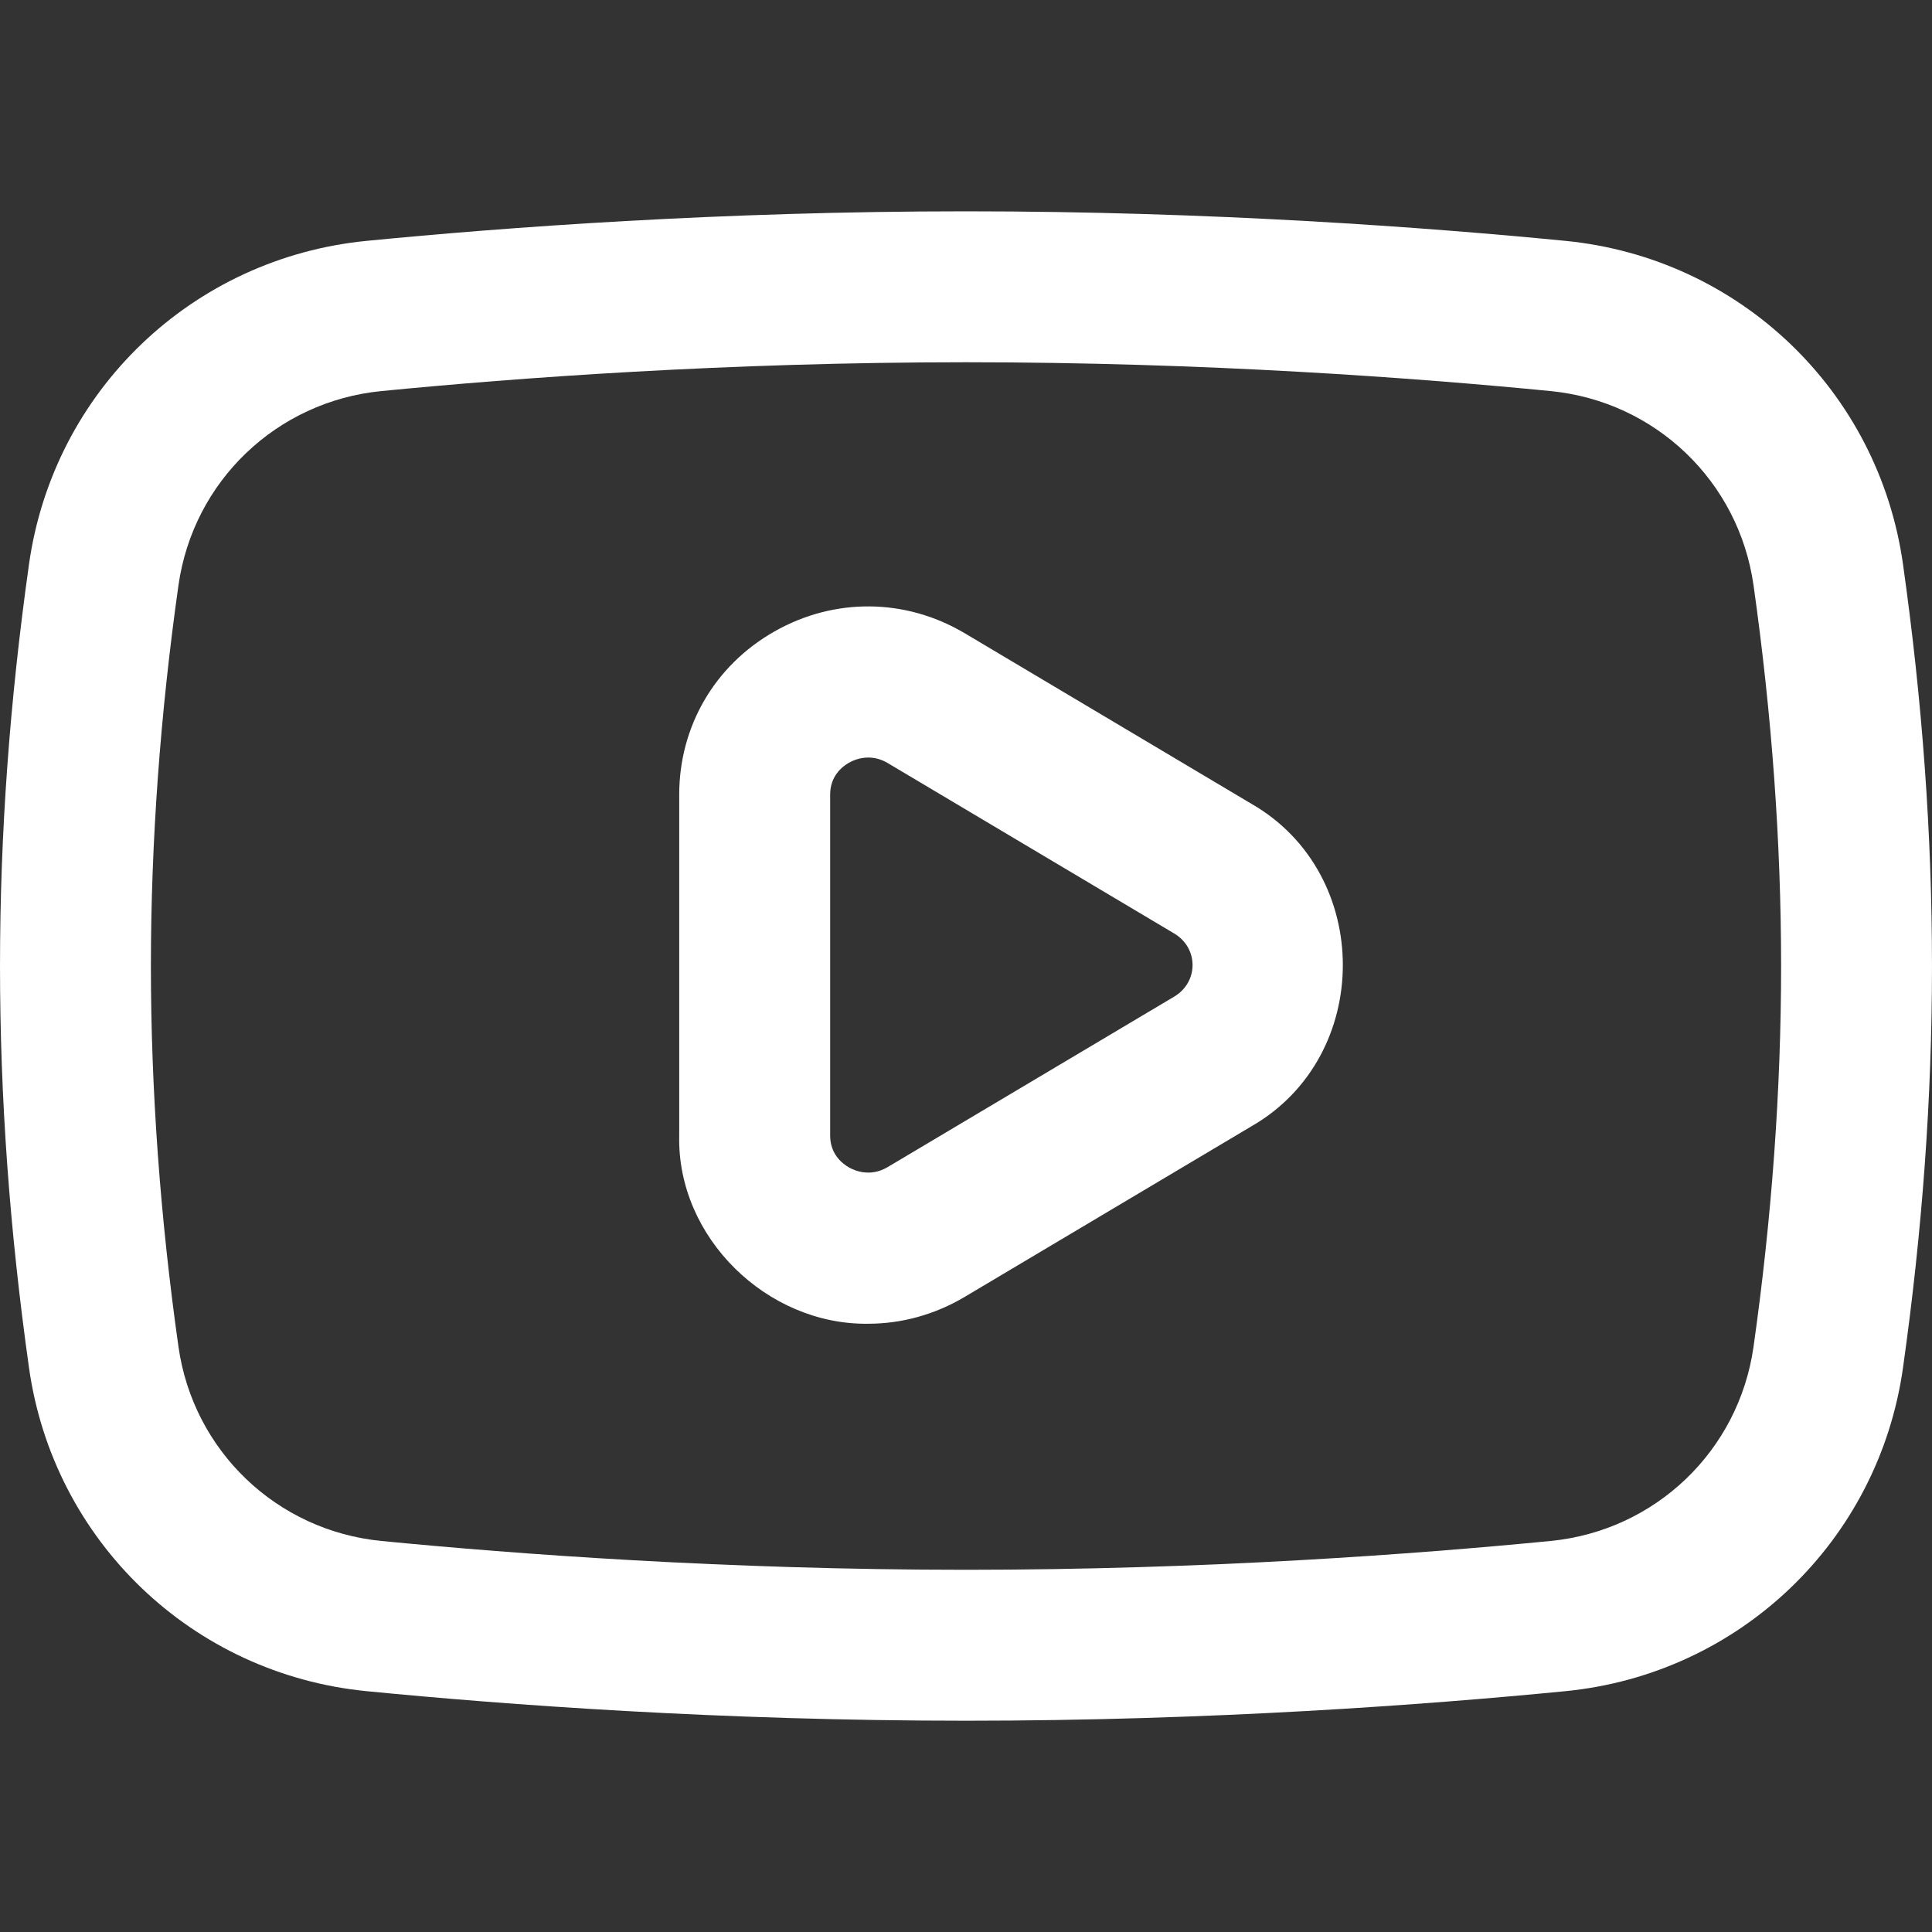 <svg width="48" height="48" viewBox="0 0 48 48" fill="none" xmlns="http://www.w3.org/2000/svg">
<rect x="0" y="0" width="48" height="48" fill="#333333" stroke="none"/>
<g clip-path="url(#clip0_10263_283373)">
<path d="M24 42.751C17.892 42.751 12.533 42.352 9.111 42.017C4.781 41.593 1.33 38.29 0.721 33.985C-0.24 27.166 -0.24 20.834 0.721 14.015C1.33 9.71 4.781 6.407 9.111 5.984C12.532 5.649 17.892 5.25 24 5.25C30.108 5.25 35.468 5.649 38.889 5.984C43.219 6.407 46.67 9.71 47.279 14.015C48.24 20.834 48.24 27.166 47.279 33.985C46.67 38.29 43.219 41.593 38.889 42.017C35.468 42.352 30.108 42.751 24 42.751ZM24 9C18.044 9 12.815 9.389 9.477 9.716C6.874 9.971 4.8 11.955 4.434 14.541C3.98 17.748 3.749 20.93 3.749 24C3.749 27.07 3.98 30.253 4.434 33.459C4.8 36.046 6.874 38.03 9.477 38.285C12.815 38.611 18.044 39.001 24 39.001C29.956 39.001 35.185 38.611 38.523 38.285C41.126 38.03 43.2 36.046 43.566 33.459C44.02 30.253 44.251 27.07 44.251 24C44.251 20.93 44.02 17.748 43.566 14.541C43.2 11.955 41.126 9.971 38.523 9.716C35.185 9.389 29.956 9 24 9ZM21.568 32.888C19.061 32.922 16.816 30.748 16.875 28.211V19.742C16.875 18.046 17.758 16.531 19.238 15.69C20.729 14.842 22.5 14.859 23.974 15.736L31.091 19.97C34.12 21.708 34.119 26.246 31.091 27.983L23.974 32.217C23.224 32.664 22.396 32.888 21.568 32.888ZM21.572 18.821C21.354 18.821 21.18 18.9 21.092 18.95C20.918 19.049 20.625 19.284 20.625 19.742V28.211C20.625 28.67 20.918 28.904 21.092 29.004C21.238 29.087 21.624 29.252 22.057 28.994L29.174 24.76C29.78 24.398 29.781 23.556 29.174 23.193L22.057 18.959C21.884 18.856 21.718 18.821 21.572 18.821Z" fill="white"/>
</g>
<defs>
<clipPath id="clip0_10263_283373">
<rect width="48" height="48" fill="white"/>
</clipPath>
</defs>
</svg>
